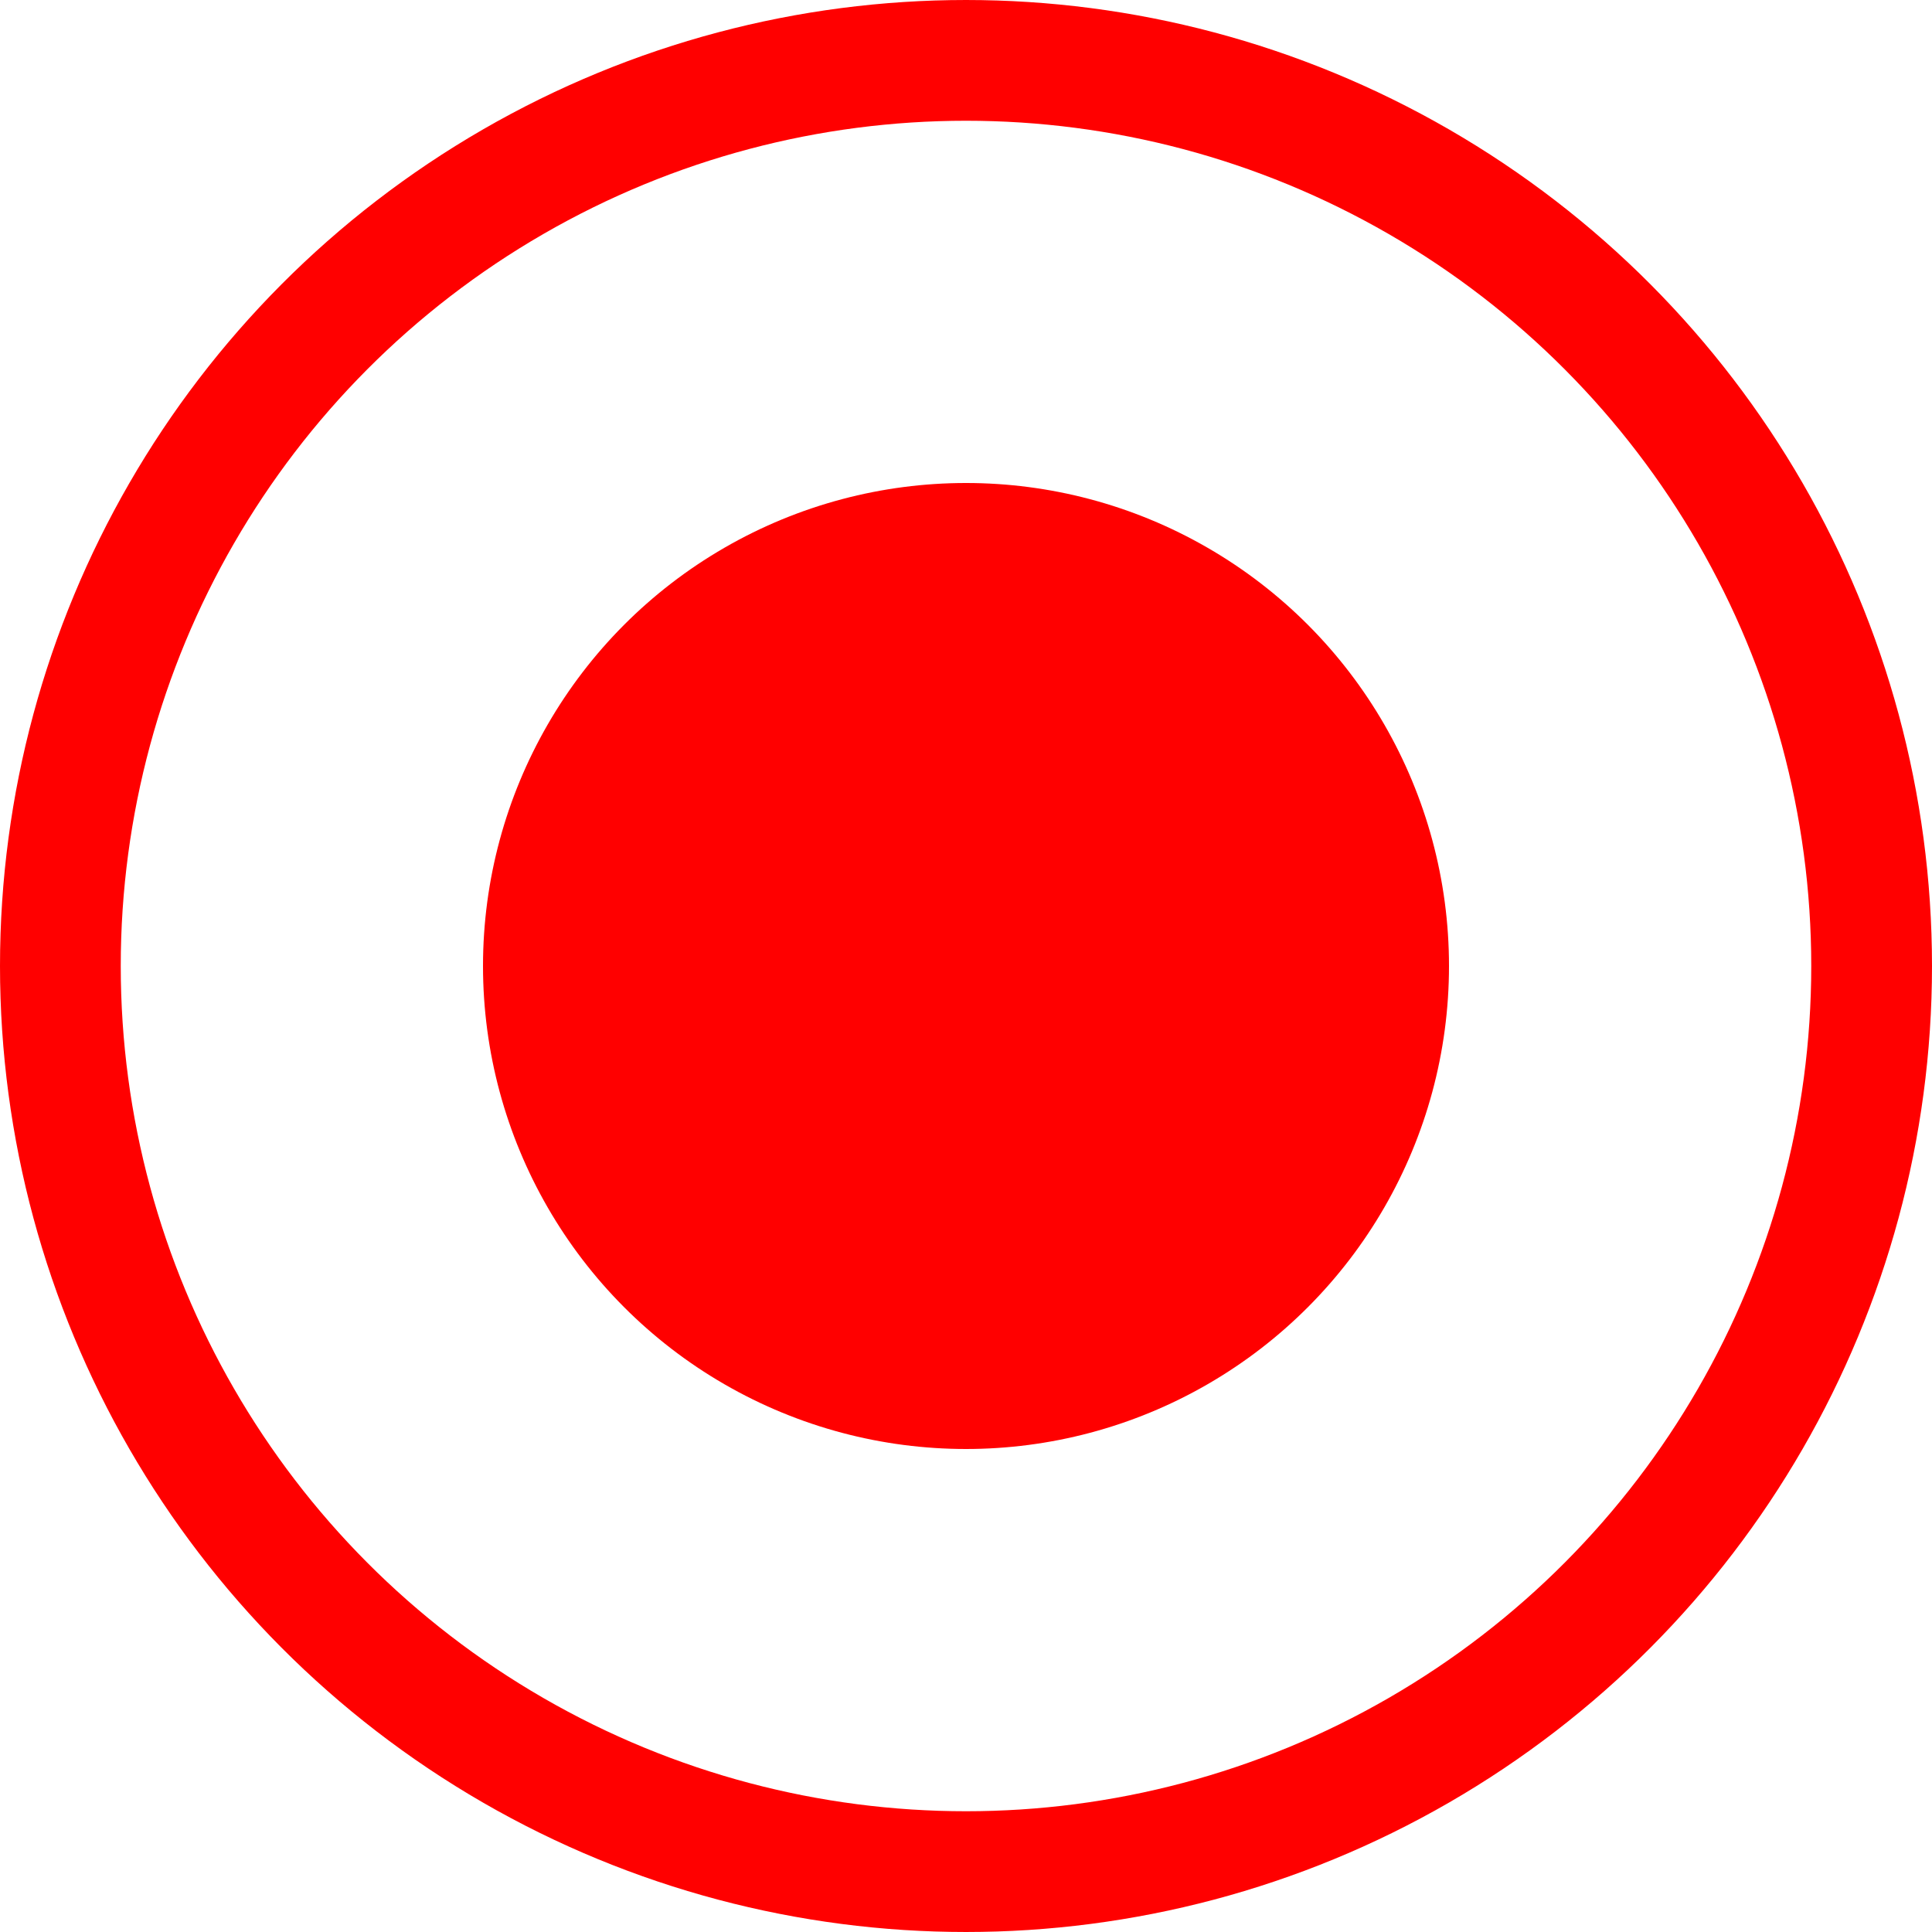 <svg width="16" height="16" viewBox="0 0 16 16" fill="none" xmlns="http://www.w3.org/2000/svg">
<circle r="7.5" transform="matrix(1 0 0 -1 8 8)" stroke="#FF0000"/>
<circle r="4" transform="matrix(1 0 0 -1 8 8)" fill="#FF0000"/>
</svg>
